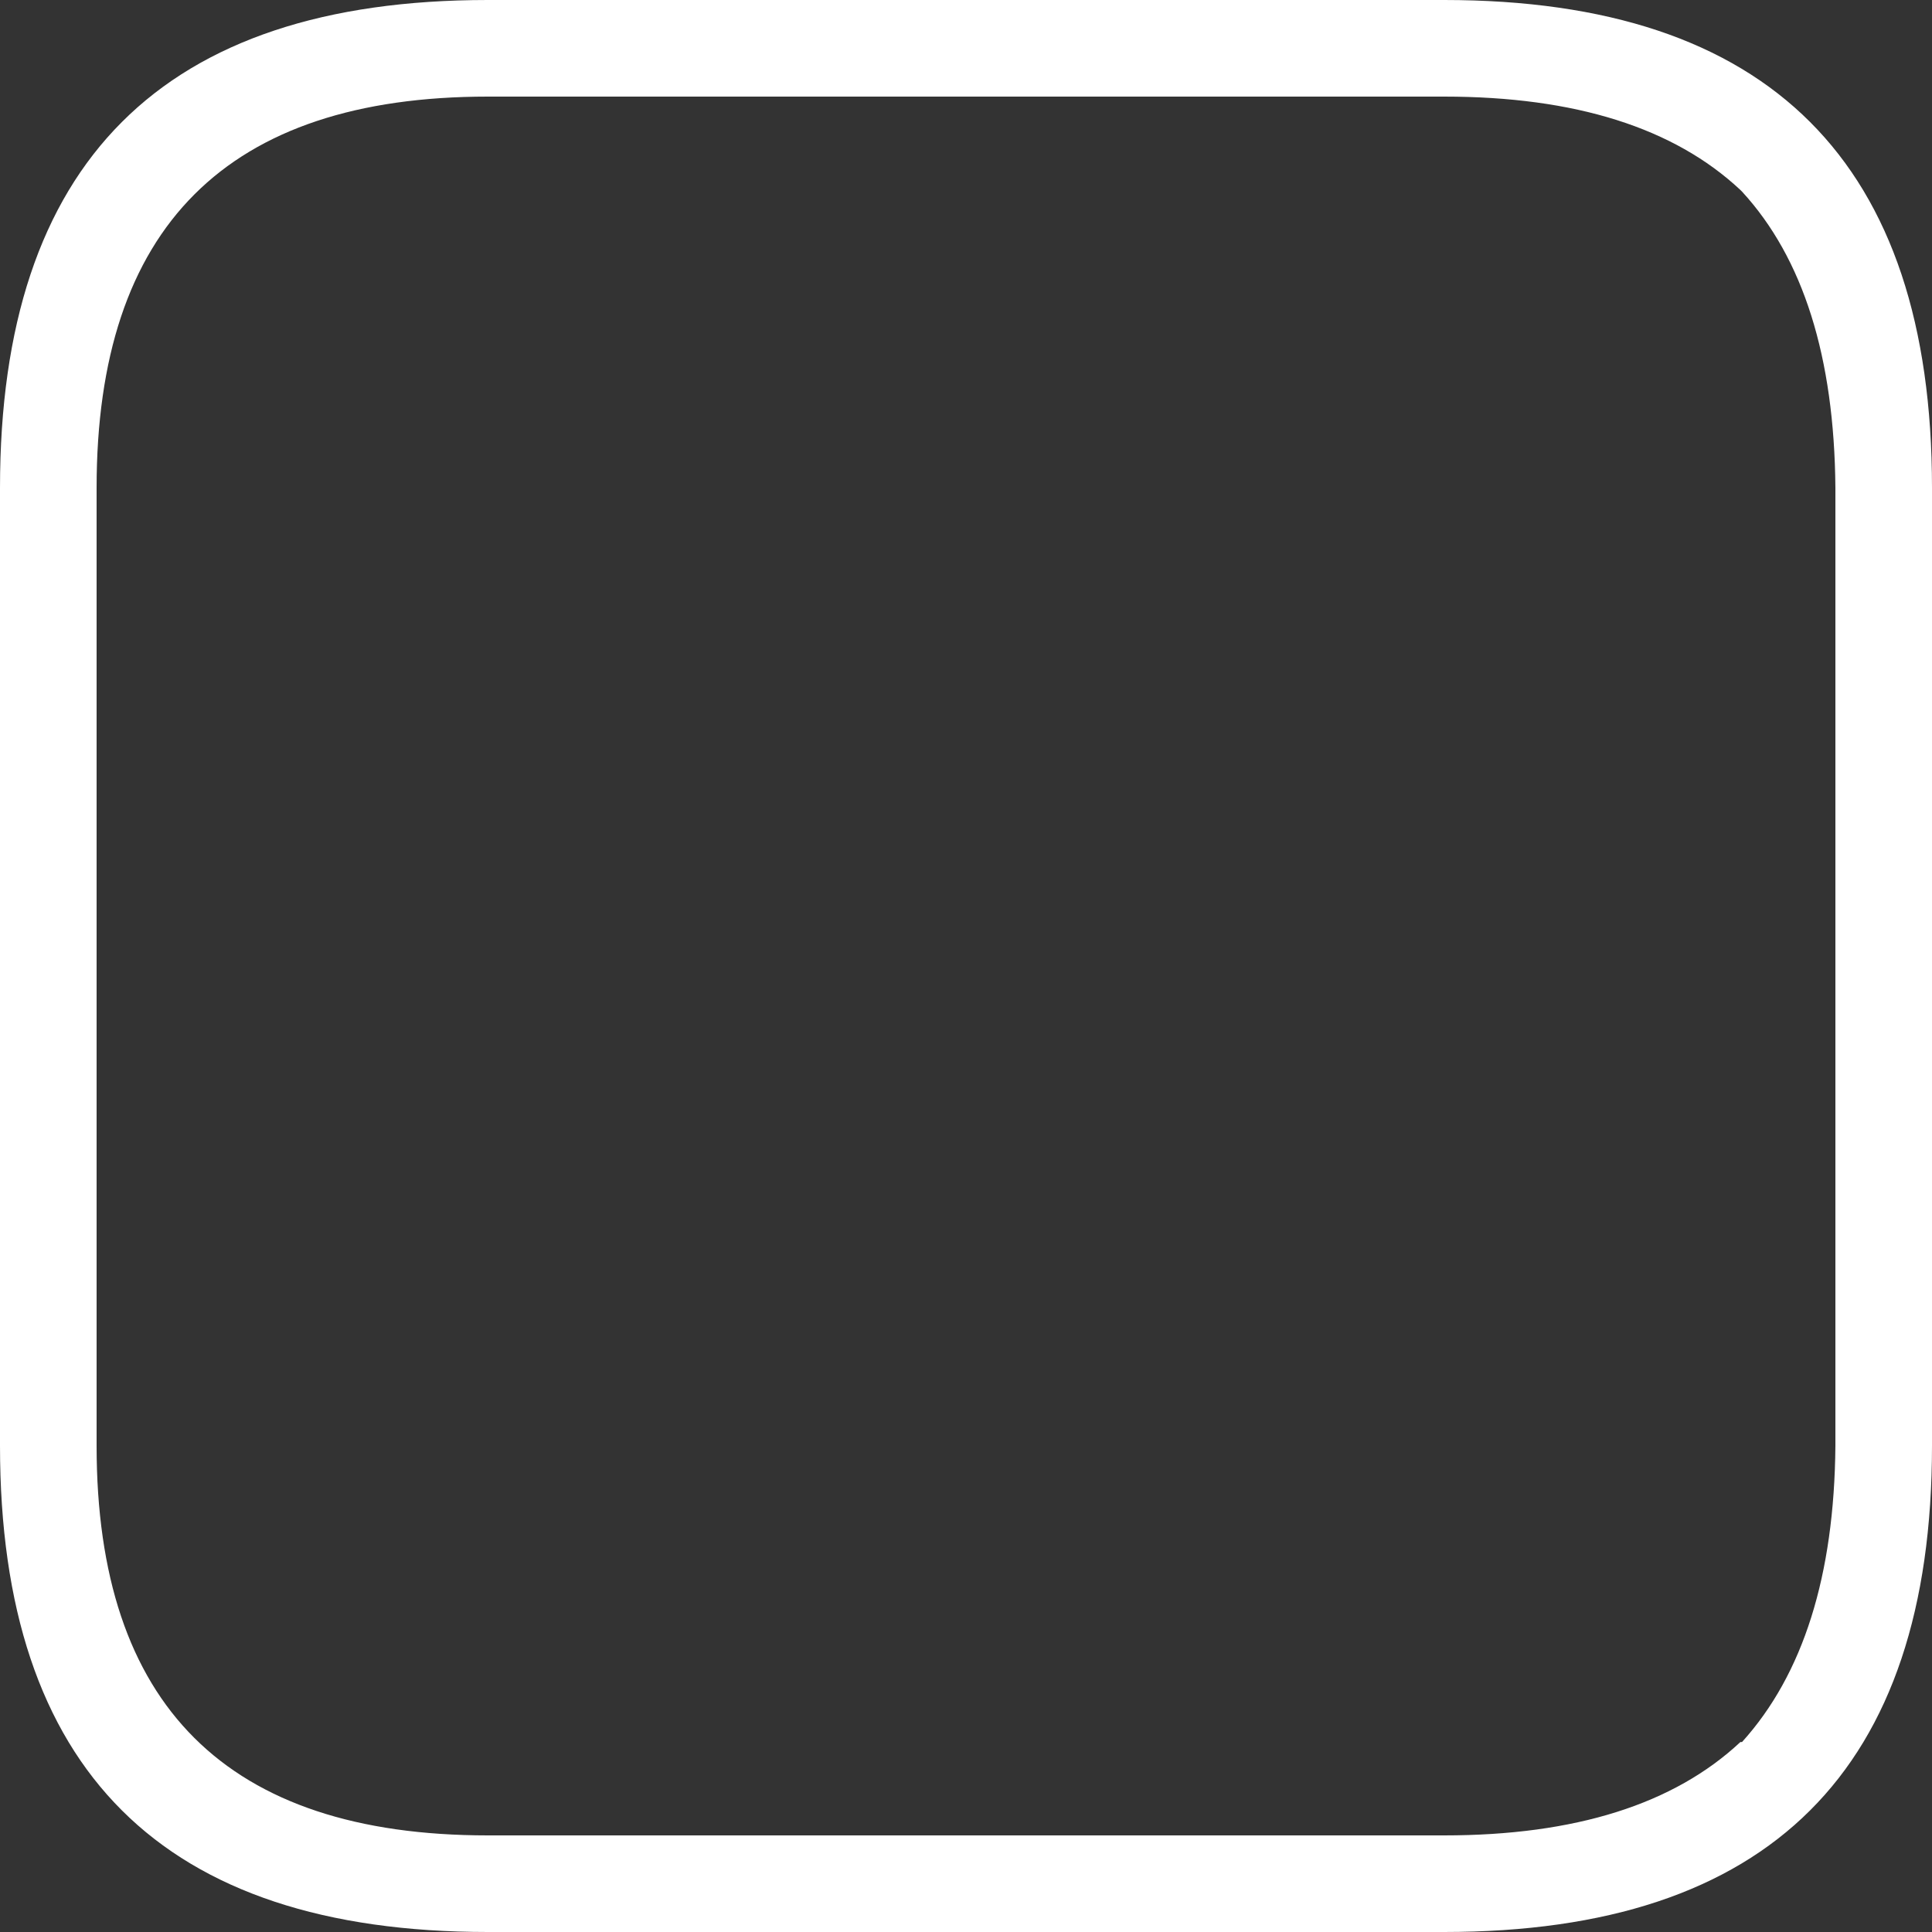 <?xml version="1.0" encoding="UTF-8" standalone="no"?>
<svg xmlns:ffdec="https://www.free-decompiler.com/flash" xmlns:xlink="http://www.w3.org/1999/xlink" ffdec:objectType="shape" height="60.0px" width="60.0px" xmlns="http://www.w3.org/2000/svg">
  <rect width="100%" height="100%" fill="#333333" stroke="none"/>
  <g transform="matrix(1.0, 0.0, 0.0, 1.0, 30.0, 30.0)">
    <path d="M27.0 -14.85 Q26.95 -20.95 24.1 -24.05 L24.05 -24.1 Q20.95 -27.0 14.85 -27.0 L-14.85 -27.0 Q-27.0 -27.0 -27.0 -14.85 L-27.0 14.9 Q-27.0 27.0 -14.85 27.0 L14.85 27.0 Q20.95 27.0 24.05 24.1 L24.1 24.1 Q26.95 20.95 27.0 14.9 L27.0 -14.85 M14.85 -30.0 Q30.0 -30.0 30.0 -14.85 L30.0 14.9 Q30.0 30.0 14.85 30.0 L-14.85 30.0 Q-30.0 30.0 -30.0 14.9 L-30.0 -14.85 Q-30.0 -30.0 -14.85 -30.0 L14.85 -30.0" fill="#ffffff" fill-rule="evenodd" stroke="none"/>
  </g>
</svg>
